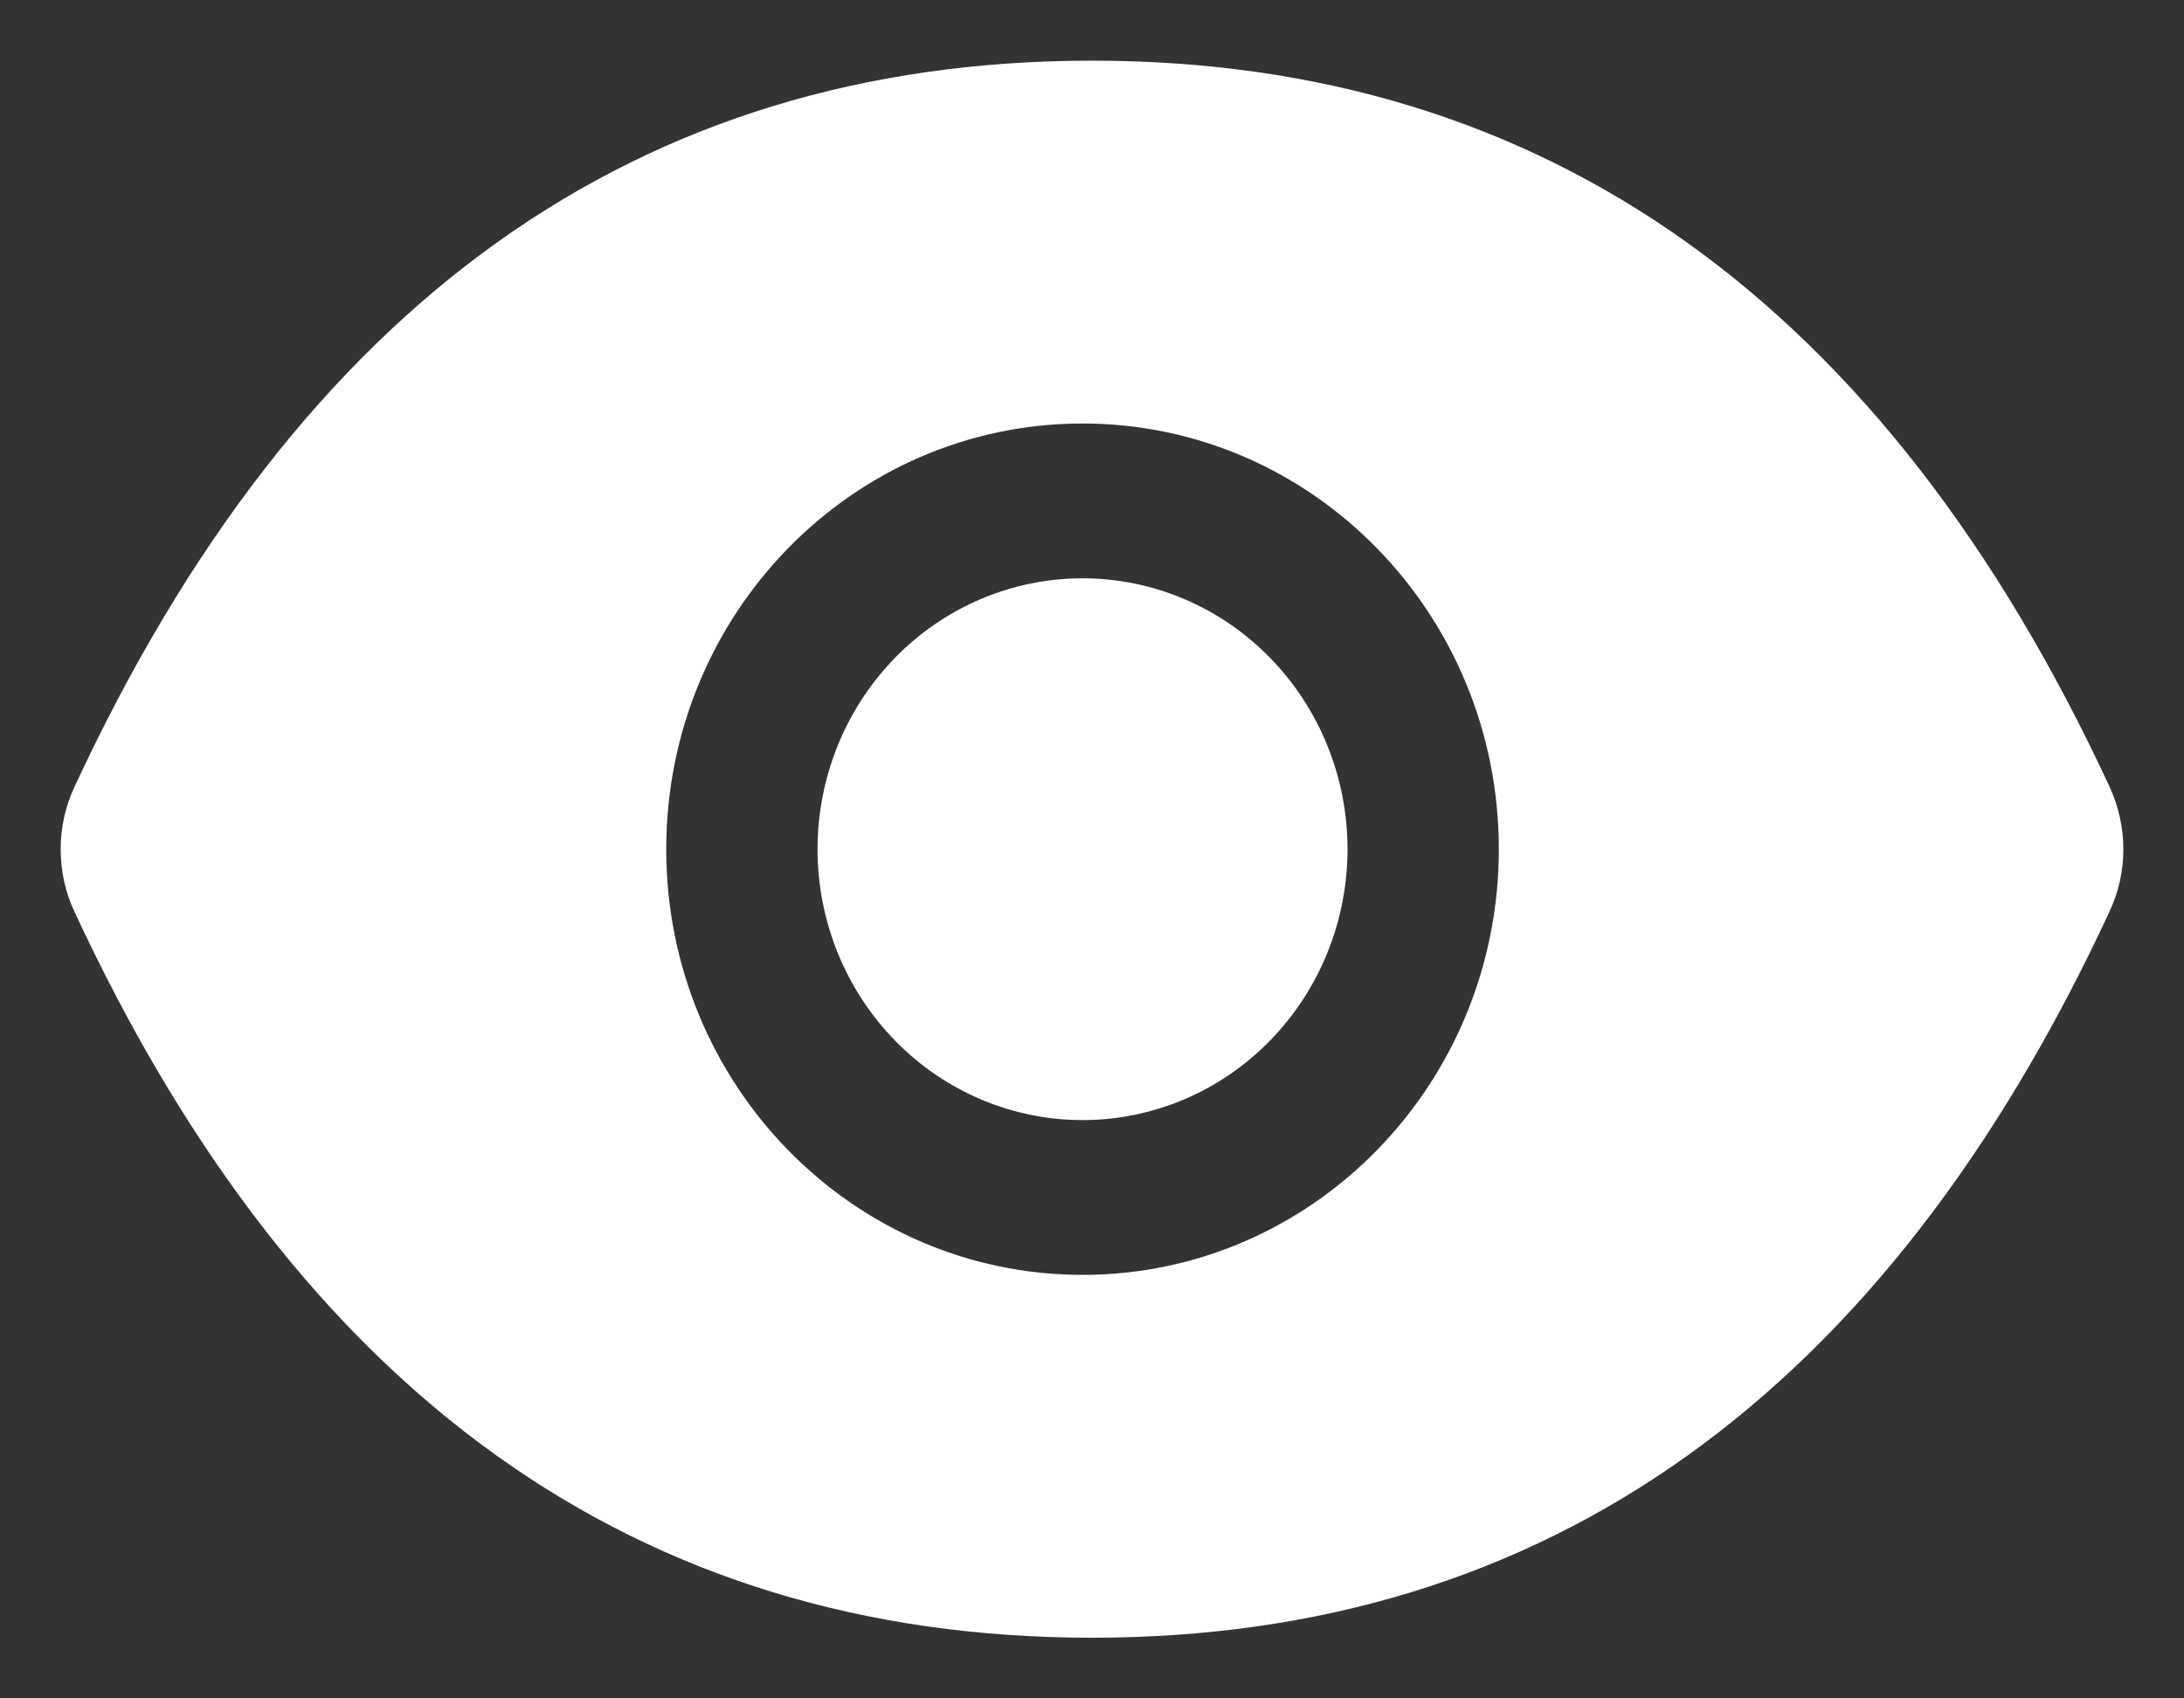 <svg width="18" height="14" viewBox="0 0 18 14" fill="none" xmlns="http://www.w3.org/2000/svg">
<rect x="0" y="0" width="18" height="14" fill="#333333" stroke="none"/>
<path d="M6.738 7C6.738 7.592 6.968 8.16 7.378 8.579C7.787 8.998 8.343 9.233 8.922 9.233C9.501 9.233 10.057 8.998 10.466 8.579C10.876 8.16 11.106 7.592 11.106 7C11.106 6.408 10.876 5.84 10.466 5.421C10.057 5.002 9.501 4.767 8.922 4.767C8.343 4.767 7.787 5.002 7.378 5.421C6.968 5.84 6.738 6.408 6.738 7ZM17.387 6.486C15.539 2.504 12.745 0.5 9 0.5C5.253 0.5 2.461 2.504 0.613 6.488C0.538 6.648 0.5 6.823 0.5 7.001C0.5 7.179 0.538 7.354 0.613 7.514C2.461 11.496 5.255 13.5 9 13.5C12.747 13.5 15.539 11.496 17.387 7.512C17.538 7.189 17.538 6.815 17.387 6.486ZM8.922 10.509C7.027 10.509 5.491 8.938 5.491 7C5.491 5.062 7.027 3.491 8.922 3.491C10.817 3.491 12.353 5.062 12.353 7C12.353 8.938 10.817 10.509 8.922 10.509Z" fill="white"/>
</svg>

